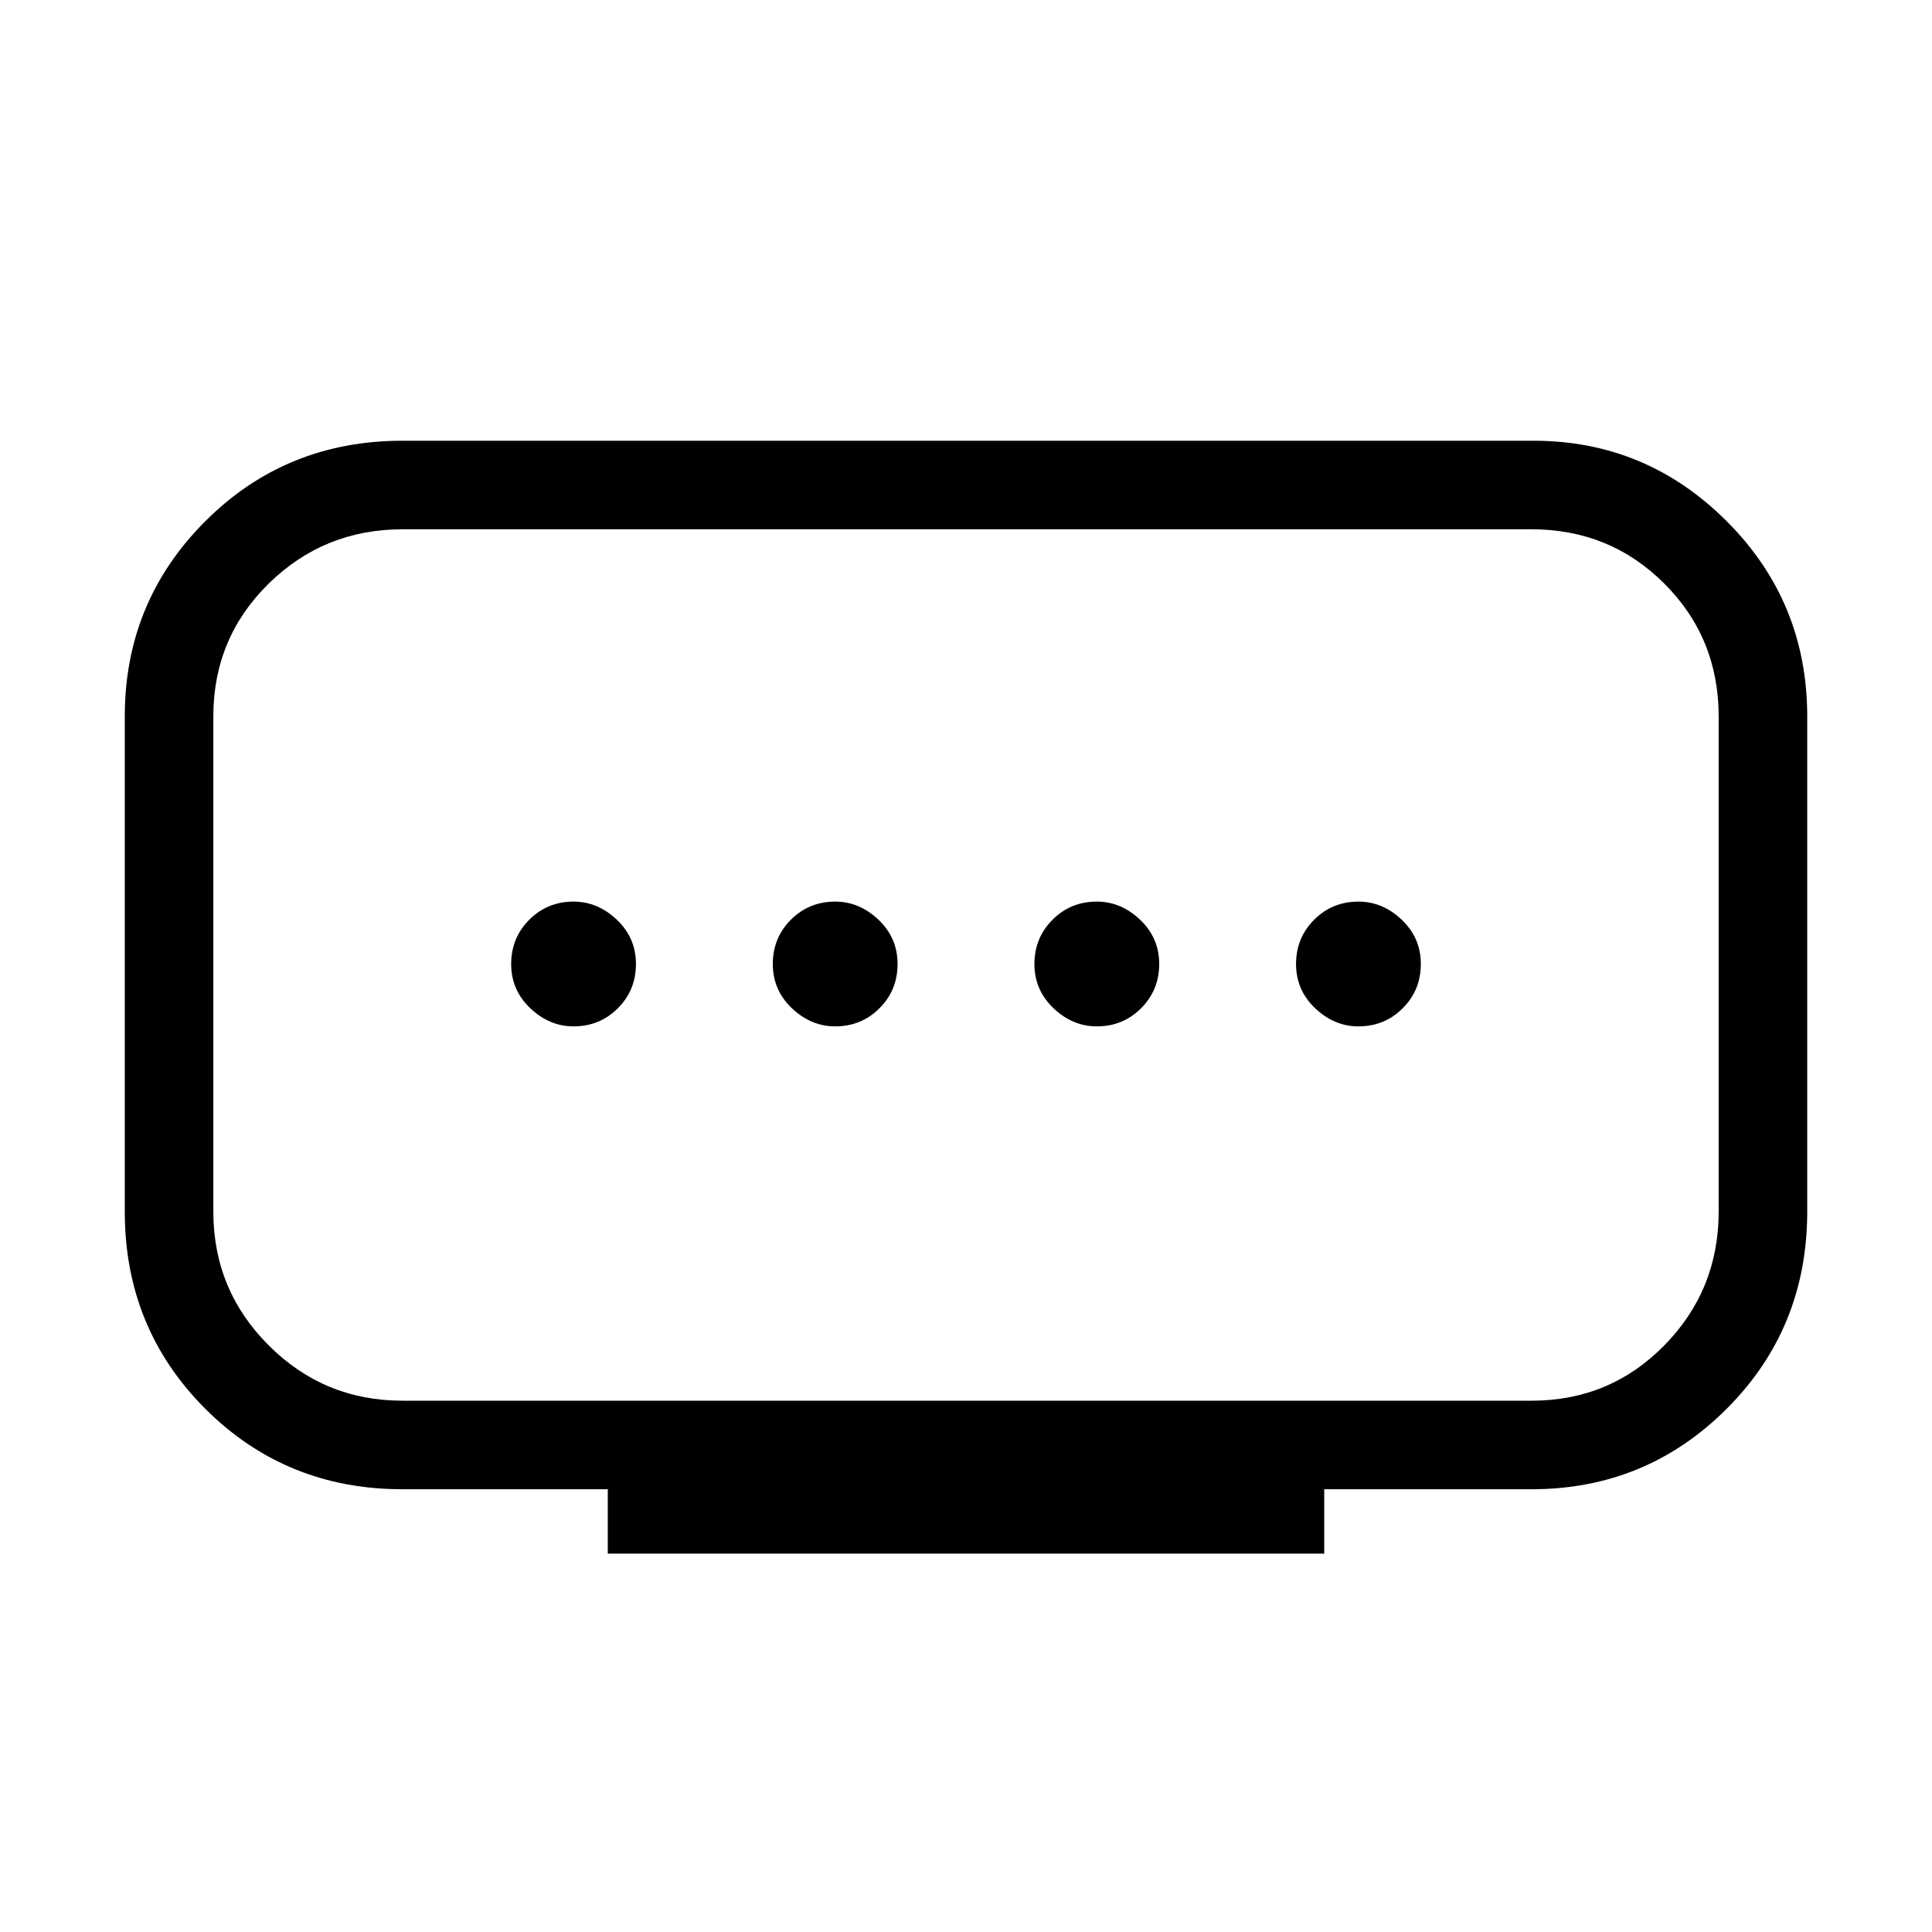 <svg xmlns="http://www.w3.org/2000/svg" height="48" width="48"><path d="M10 34.8h28.05q1.95 0 3.3-1.375Q42.7 32.05 42.7 30.1V17.8q0-1.95-1.35-3.3-1.35-1.35-3.3-1.35H10q-1.95 0-3.325 1.35Q5.3 15.85 5.3 17.8v12.3q0 1.95 1.375 3.325Q8.05 34.8 10 34.8Zm5.1 3.8V37H10q-2.9 0-4.9-2-2-2-2-4.9V17.8q0-2.85 2-4.85 2-2 4.9-2h28.1q2.8 0 4.8 2t2 4.85v12.3q0 2.9-2 4.9-2 2-4.85 2H32.9v1.6Zm5.65-13.1q.65 0 1.1-.45.45-.45.45-1.1 0-.65-.475-1.1-.475-.45-1.075-.45-.65 0-1.1.45-.45.45-.45 1.1 0 .65.475 1.1.475.45 1.075.45Zm-6.5 0q.65 0 1.1-.45.45-.45.45-1.1 0-.65-.475-1.1-.475-.45-1.075-.45-.65 0-1.1.45-.45.45-.45 1.1 0 .65.475 1.1.475.45 1.075.45Zm13 0q.65 0 1.1-.45.45-.45.45-1.1 0-.65-.475-1.1-.475-.45-1.075-.45-.65 0-1.1.45-.45.45-.45 1.1 0 .65.475 1.1.475.45 1.075.45Zm6.5 0q.65 0 1.1-.45.45-.45.45-1.1 0-.65-.475-1.1-.475-.45-1.075-.45-.65 0-1.1.45-.45.45-.45 1.1 0 .65.475 1.1.475.45 1.075.45ZM24 23.95Z"/></svg>